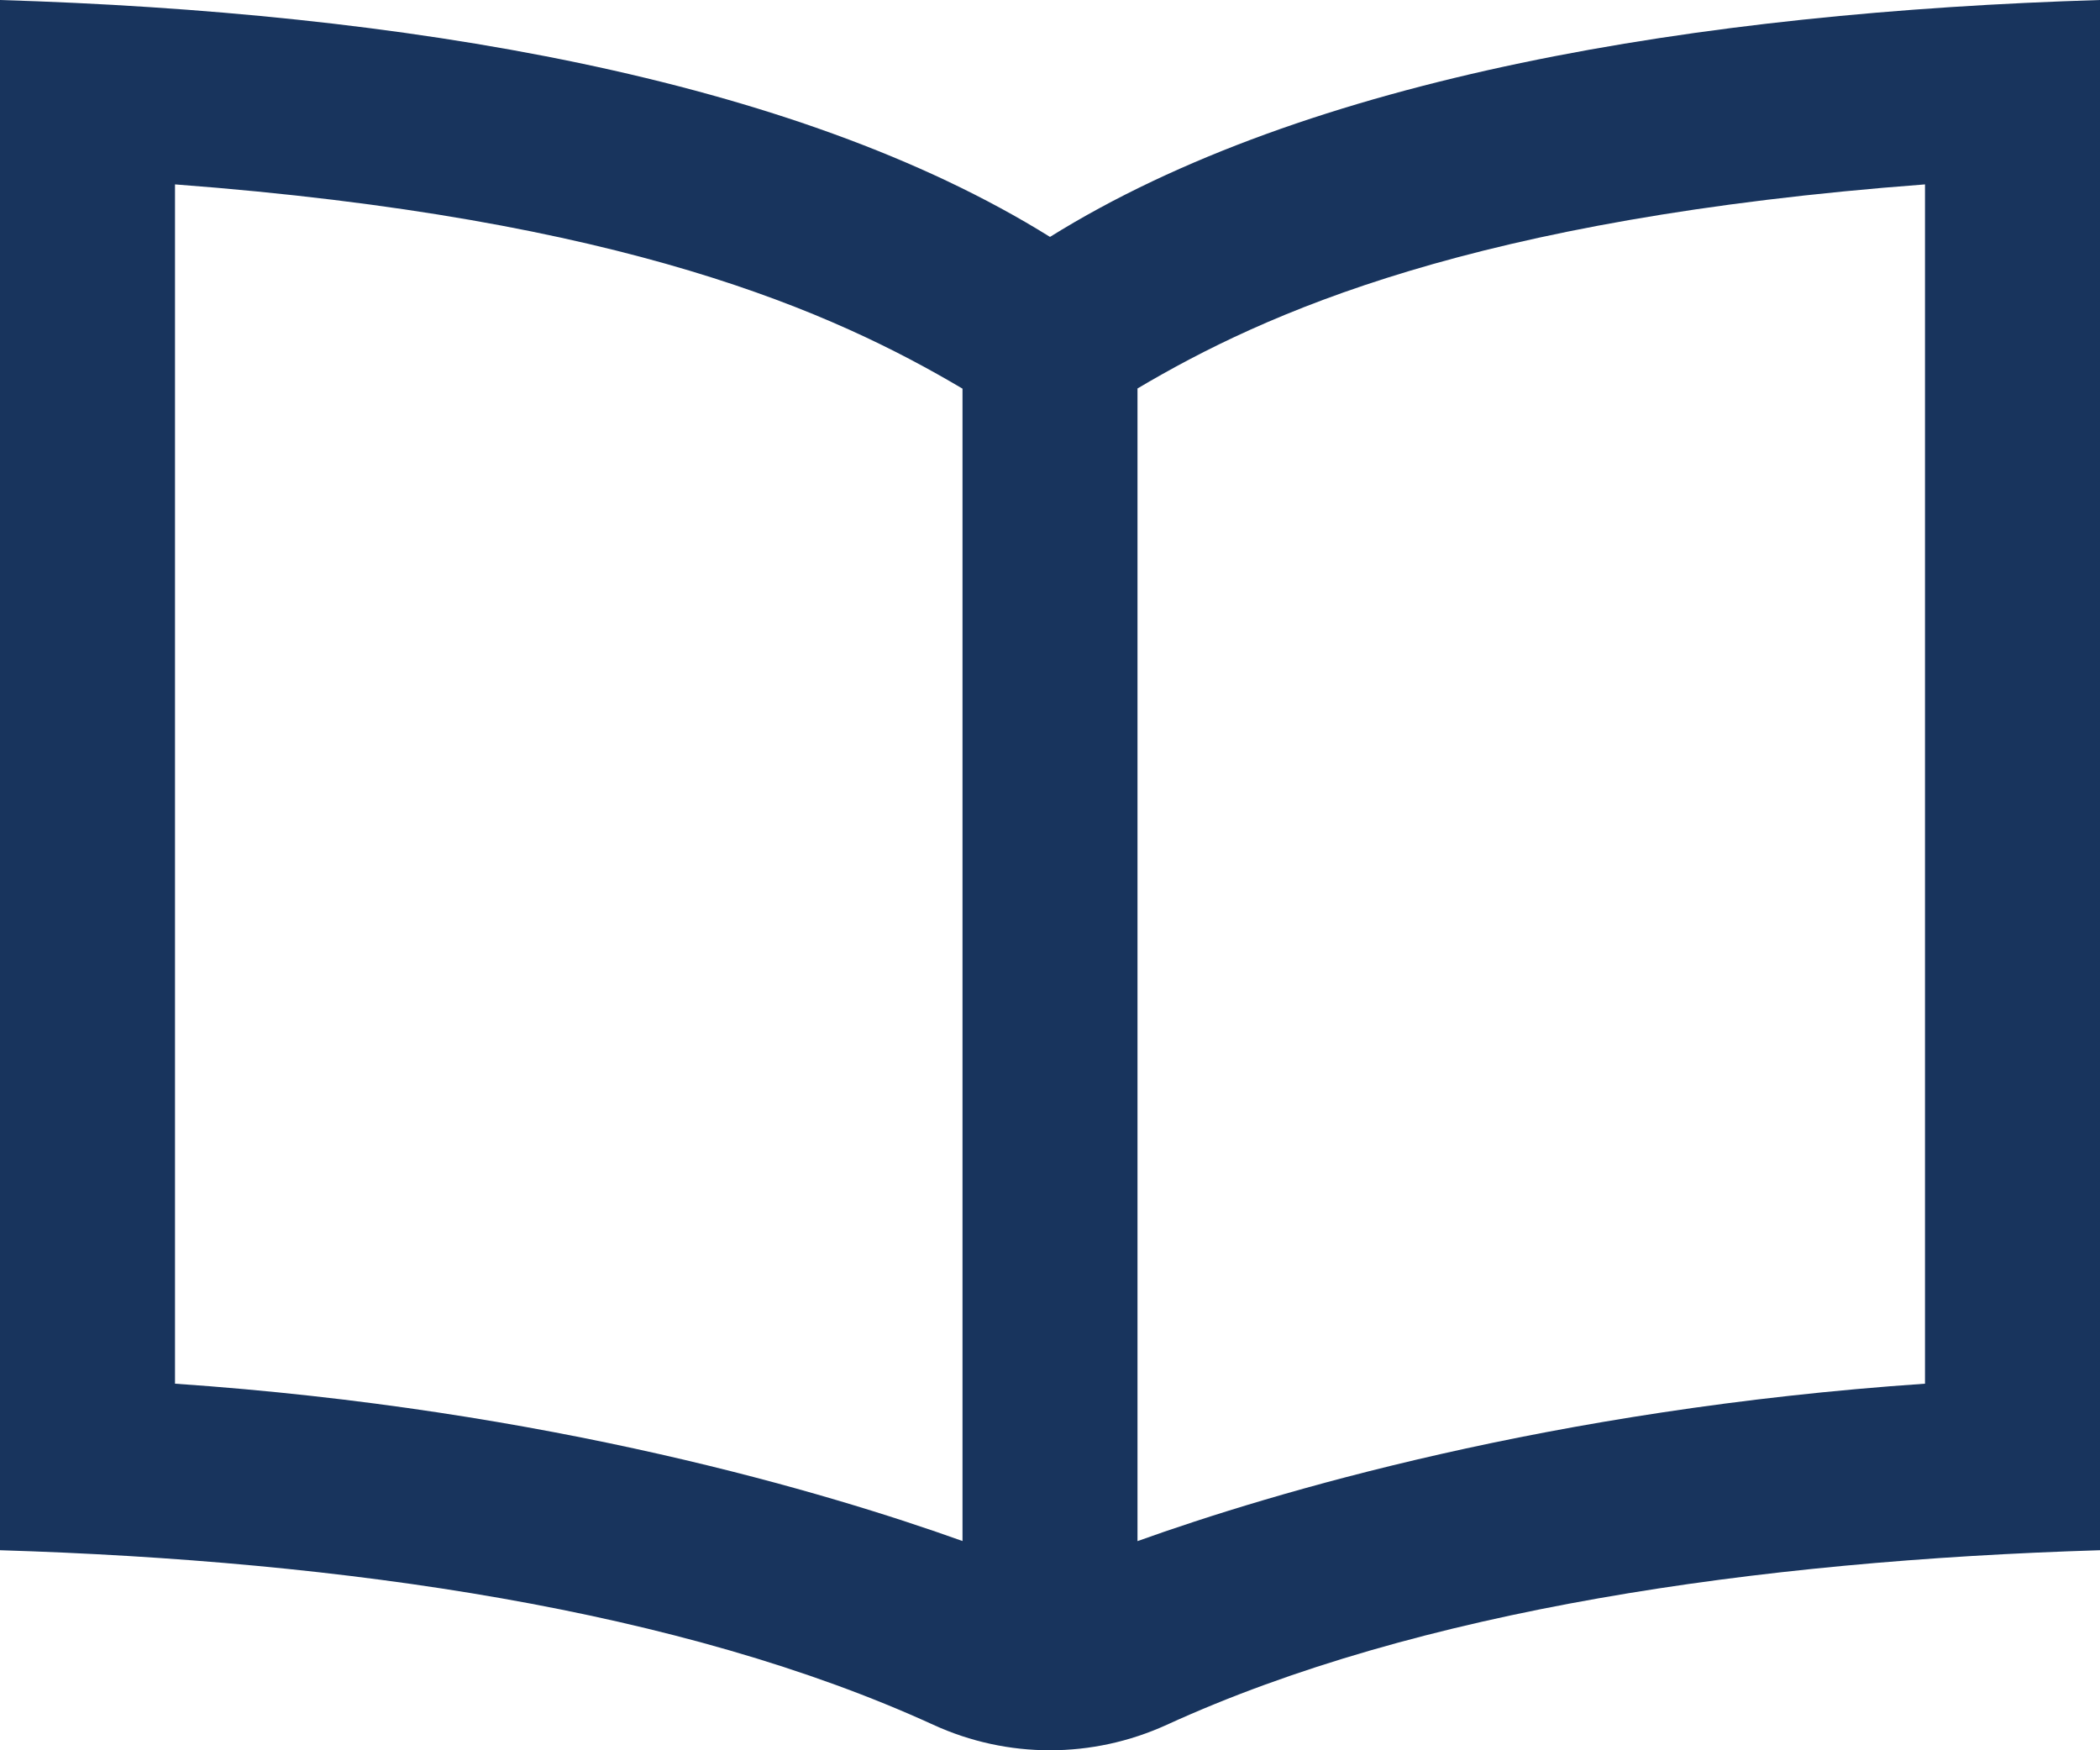 <svg width="24" height="20" viewBox="0 0 24 20" fill="none" xmlns="http://www.w3.org/2000/svg">
<path d="M12 2.707C9.062 0.877 4.584 0.14 0 0V17.714C3.937 17.834 7.795 18.395 10.667 19.709C11.513 20.097 12.484 20.097 13.334 19.709C16.206 18.395 20.063 17.834 24 17.714V0C19.416 0.14 14.938 0.877 12 2.707ZM2 15.811V2.107C7.157 2.496 9.527 3.57 11 4.441V17.609C9.475 17.063 6.284 16.104 2 15.811ZM22 15.811C17.717 16.104 14.525 17.063 13 17.61V4.439C14.453 3.578 16.83 2.497 22 2.107V15.811Z" fill="#18345D"/>
</svg>
